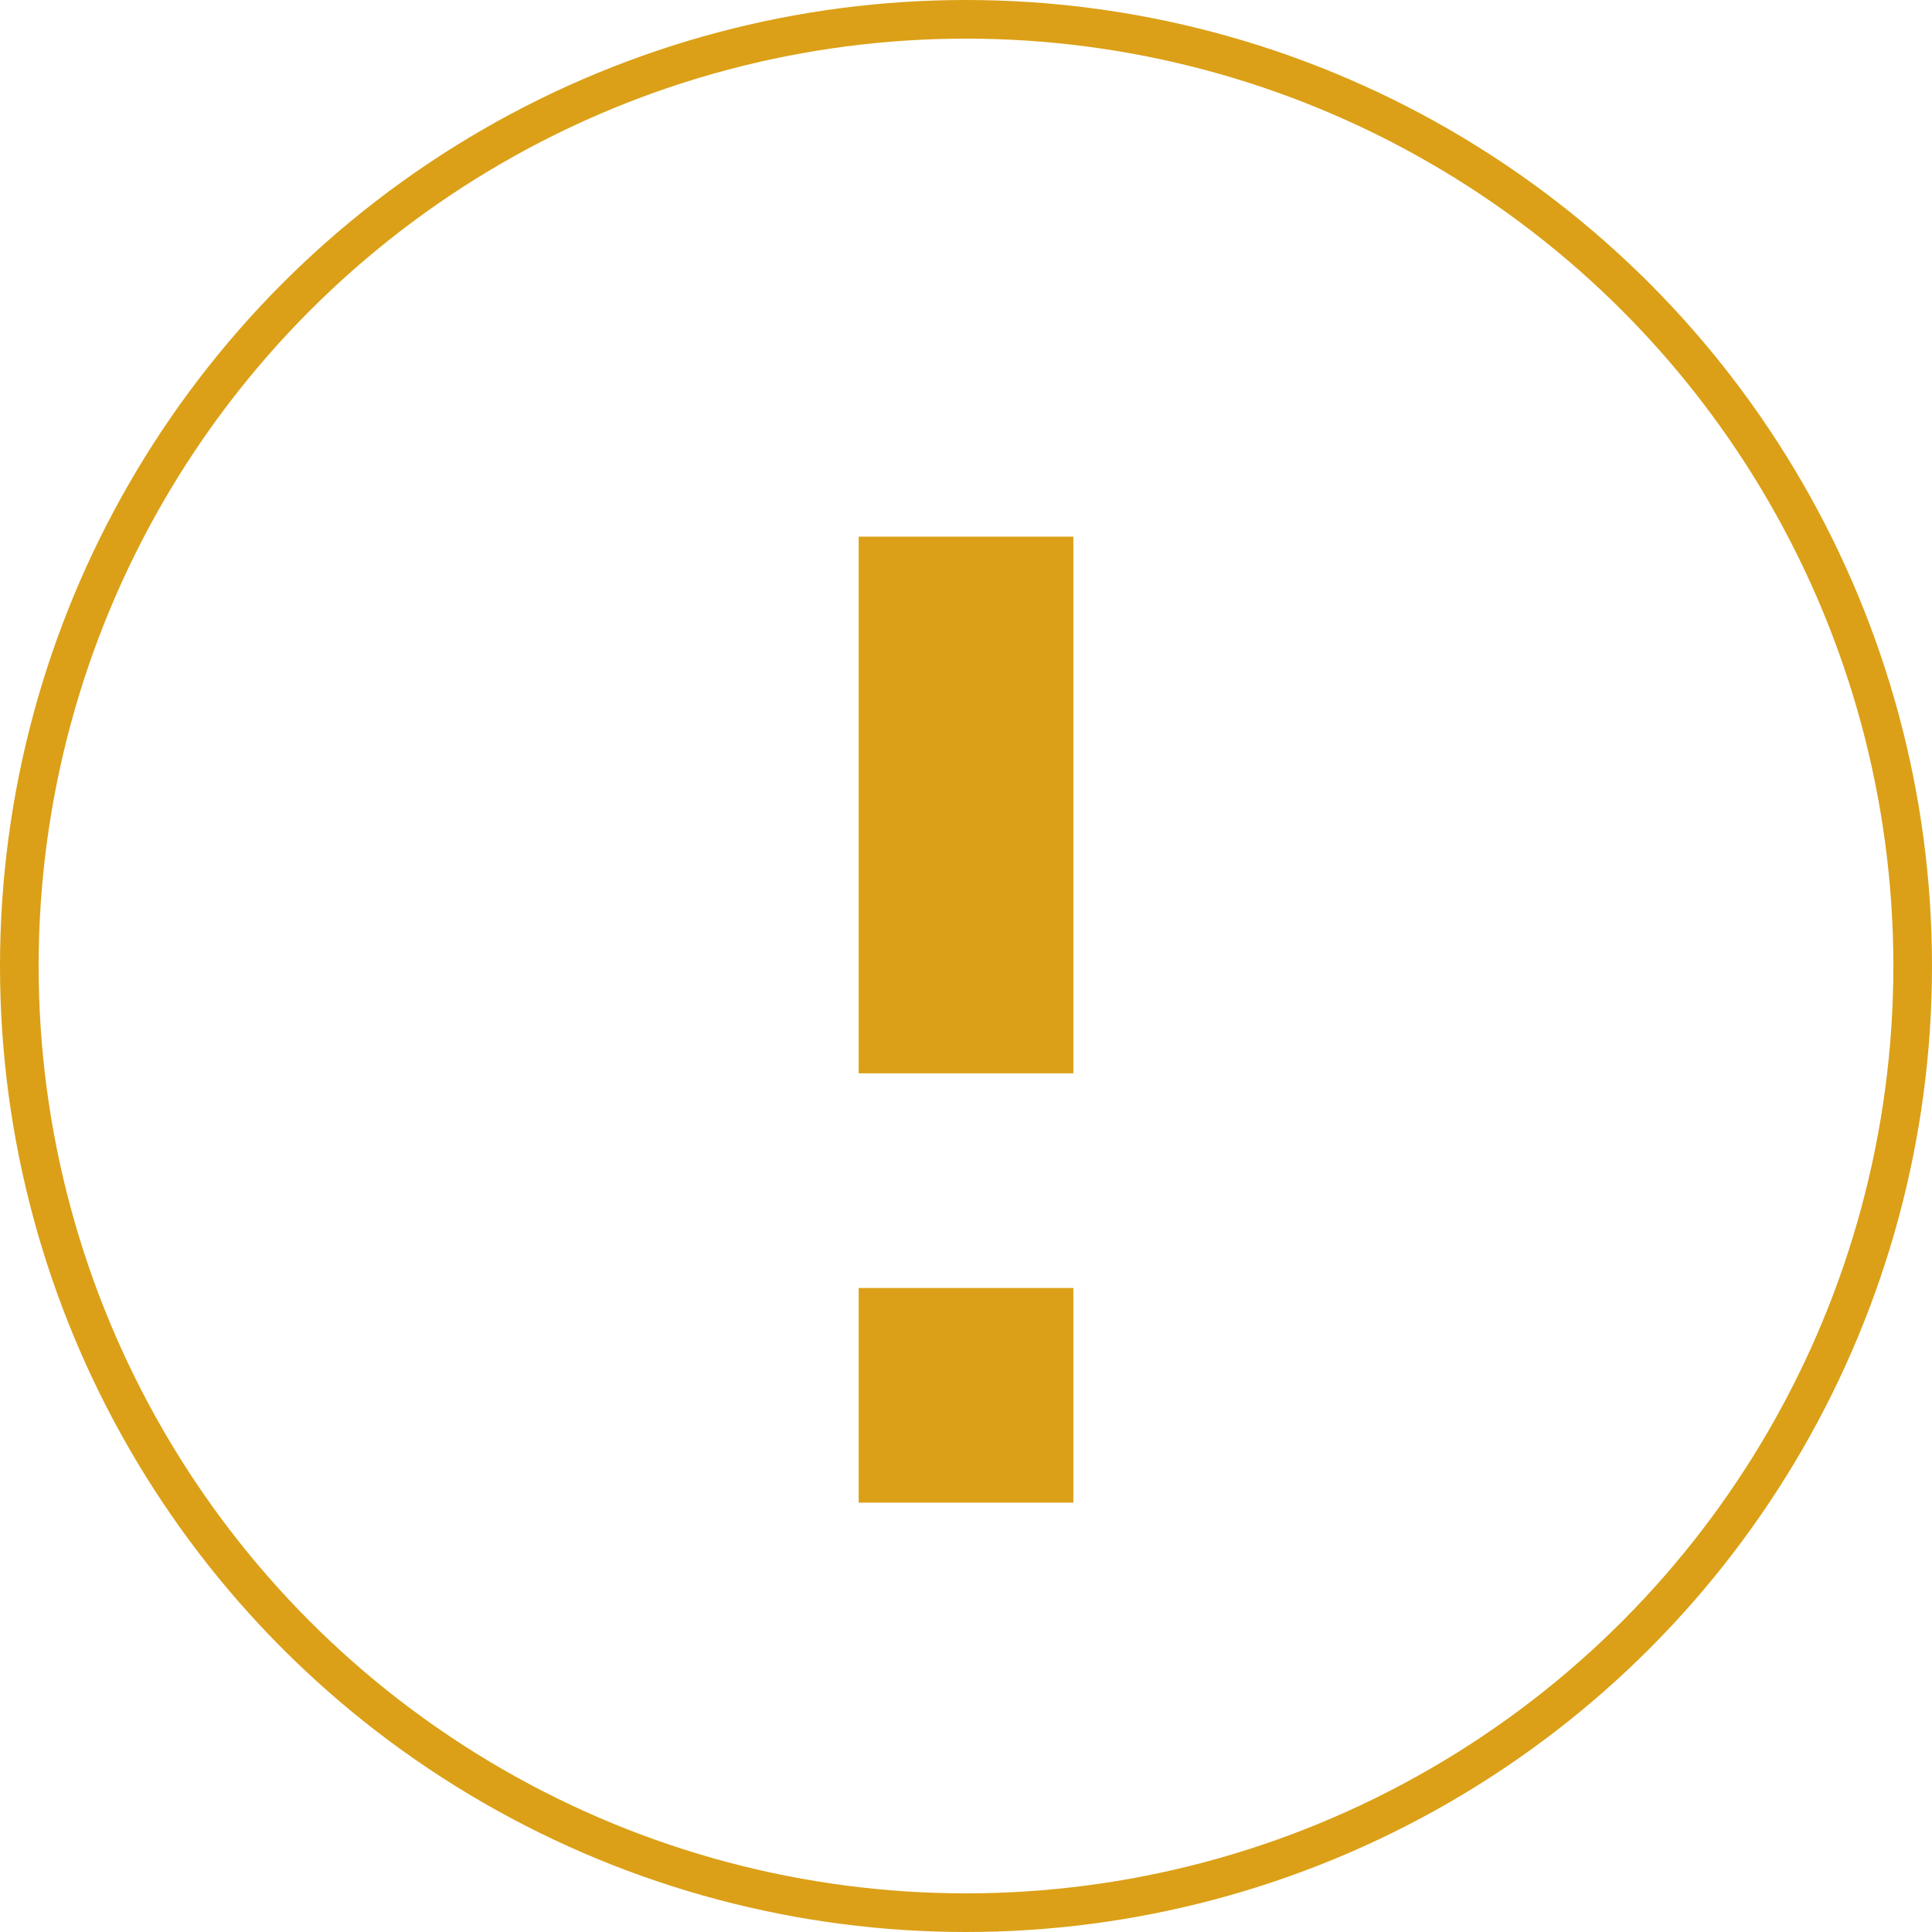 <svg width="100" height="100" viewBox="0 0 100 100" fill="none" xmlns="http://www.w3.org/2000/svg">
<path d="M55.556 77.777H44.445V66.666H55.556V77.777ZM55.556 55.555H44.445V27.777H55.556V55.555Z" fill="#DBA017"/>
<circle cx="50" cy="50" r="49" stroke="#DBA017" stroke-width="2"/>
</svg>
